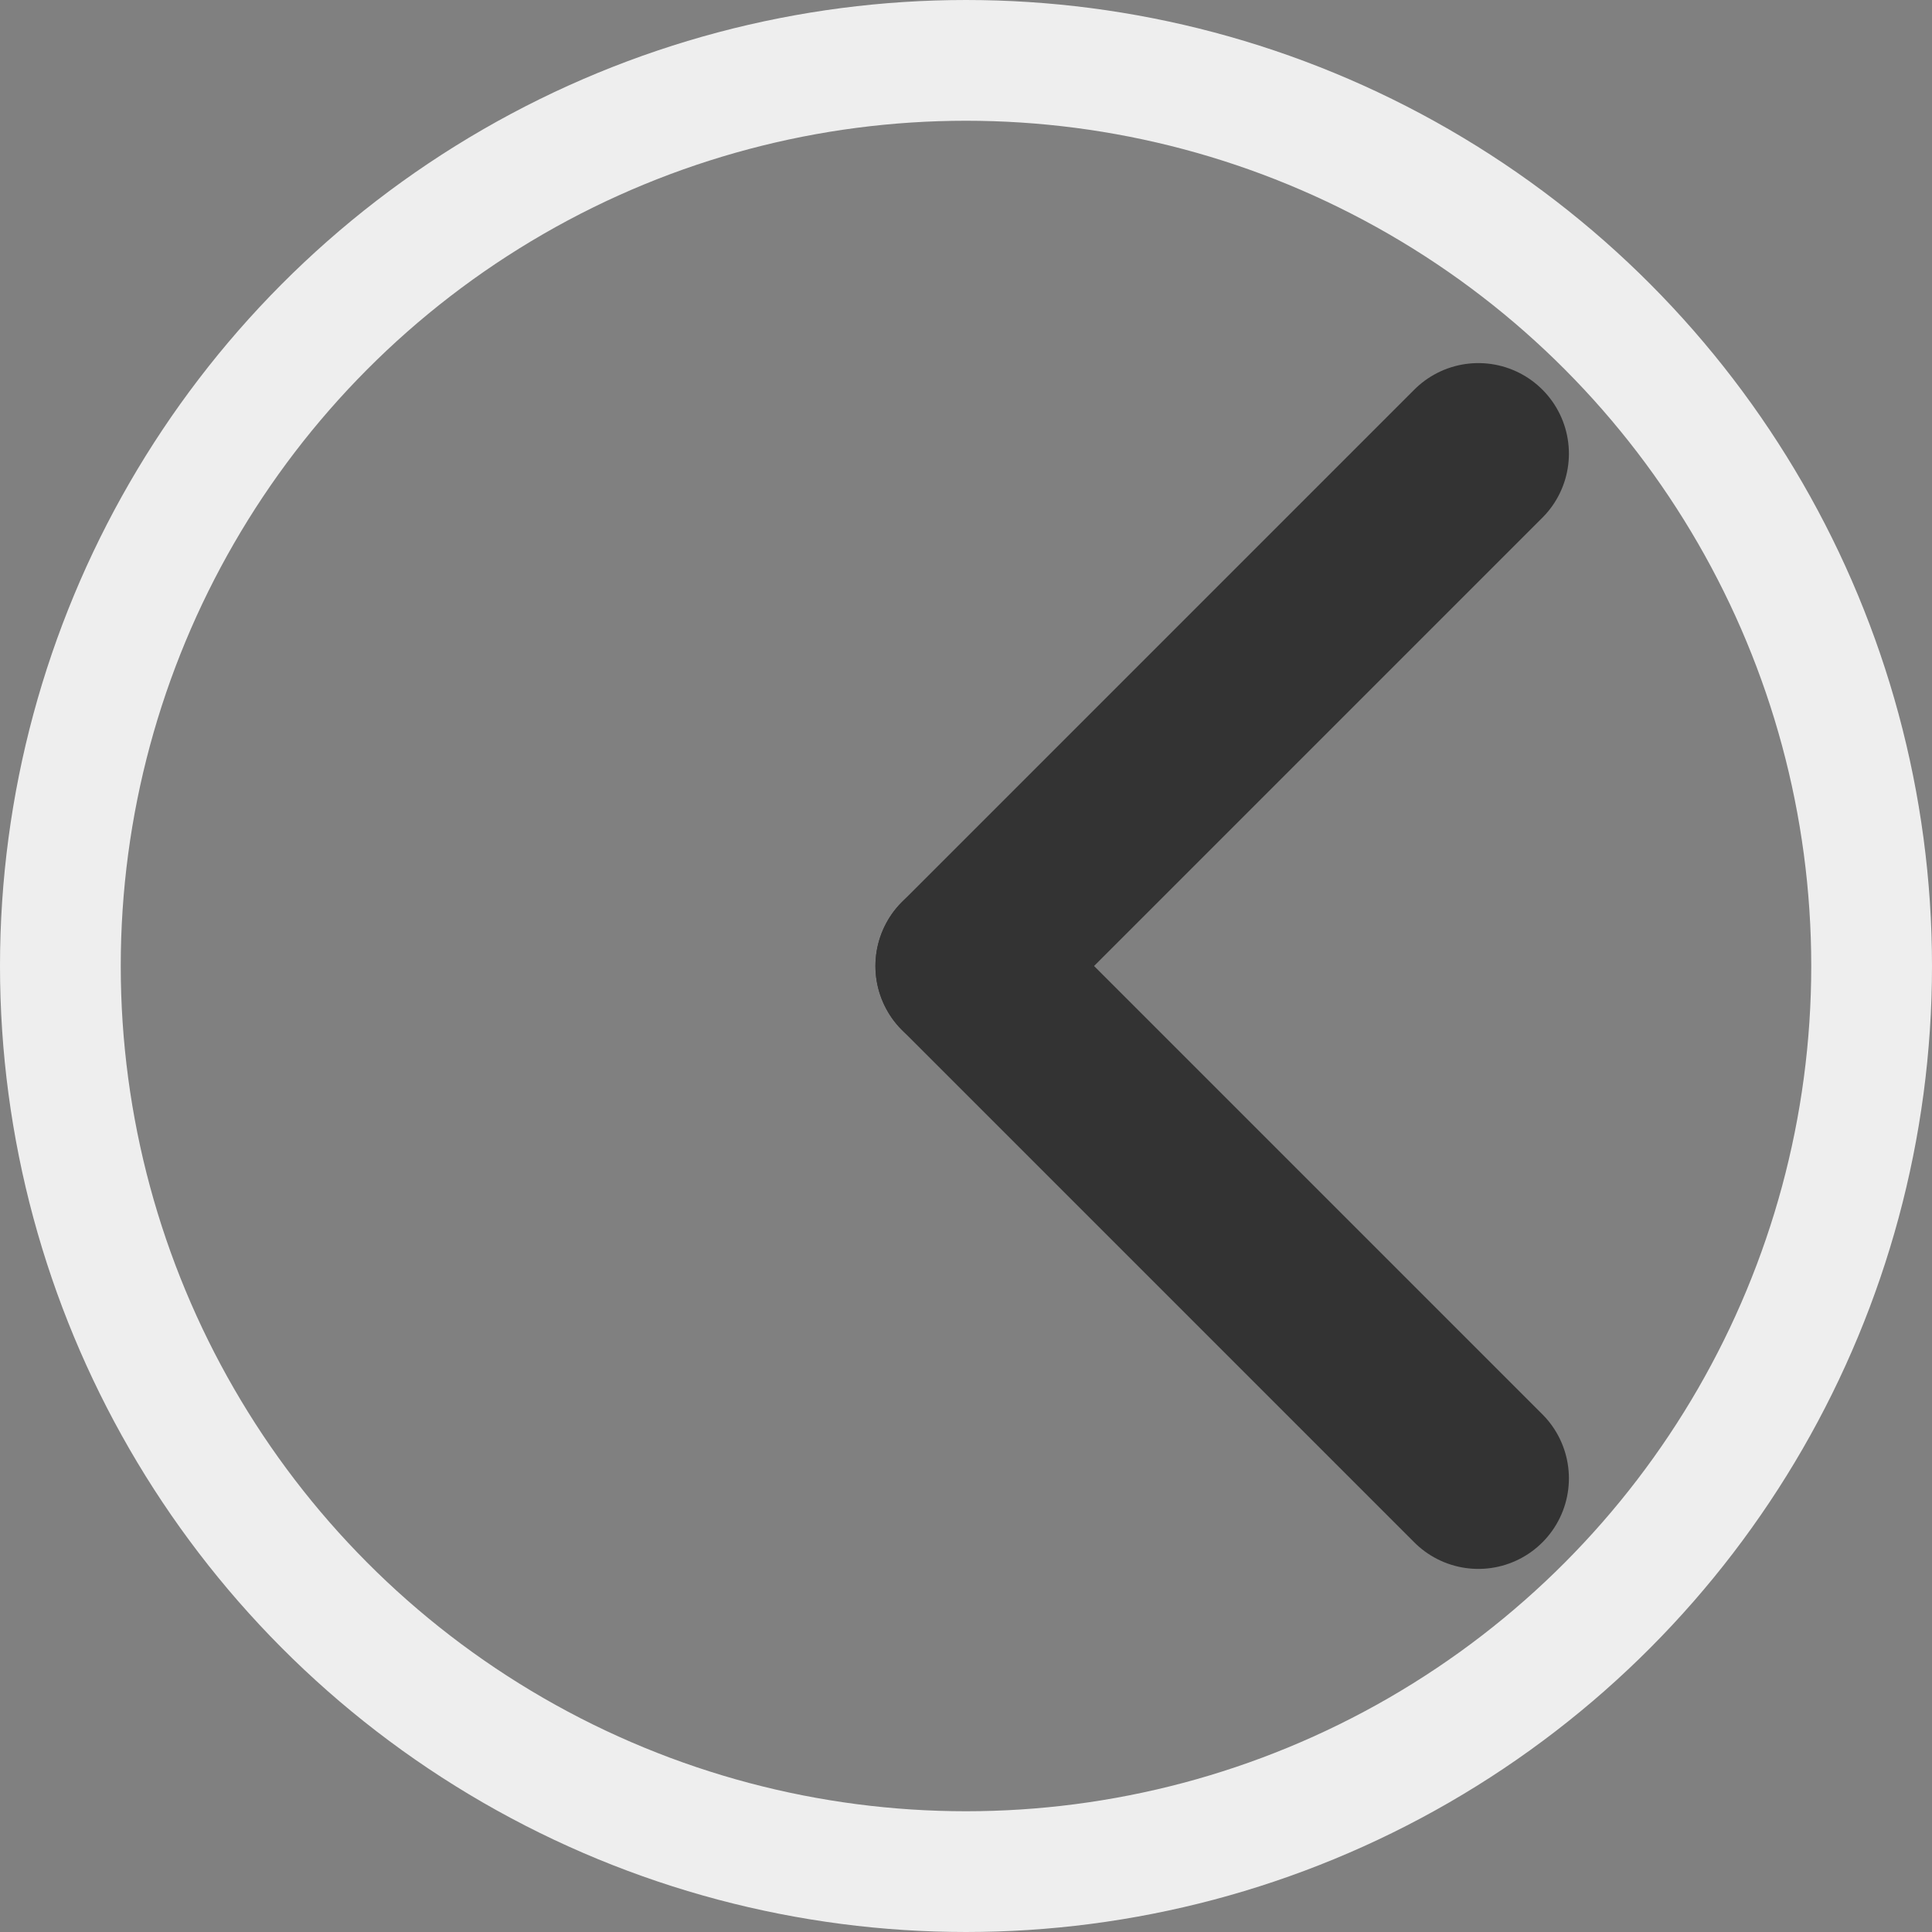 <svg width="16" height="16" viewBox="0 0 16 16" fill="none" xmlns="http://www.w3.org/2000/svg">
<rect x="0" y="0" width="16" height="16" fill="#808080" stroke="none"/>
<path d="M8 8L12.243 12.243" stroke="#333333" stroke-width="1.5" stroke-linecap="round" stroke-linejoin="round"/>
<circle cx="8" cy="8" r="7.5" stroke="#EEEEEE"/>
<path d="M8 8L12.243 3.757" stroke="#333333" stroke-width="1.5" stroke-linecap="round" stroke-linejoin="round"/>
</svg>
